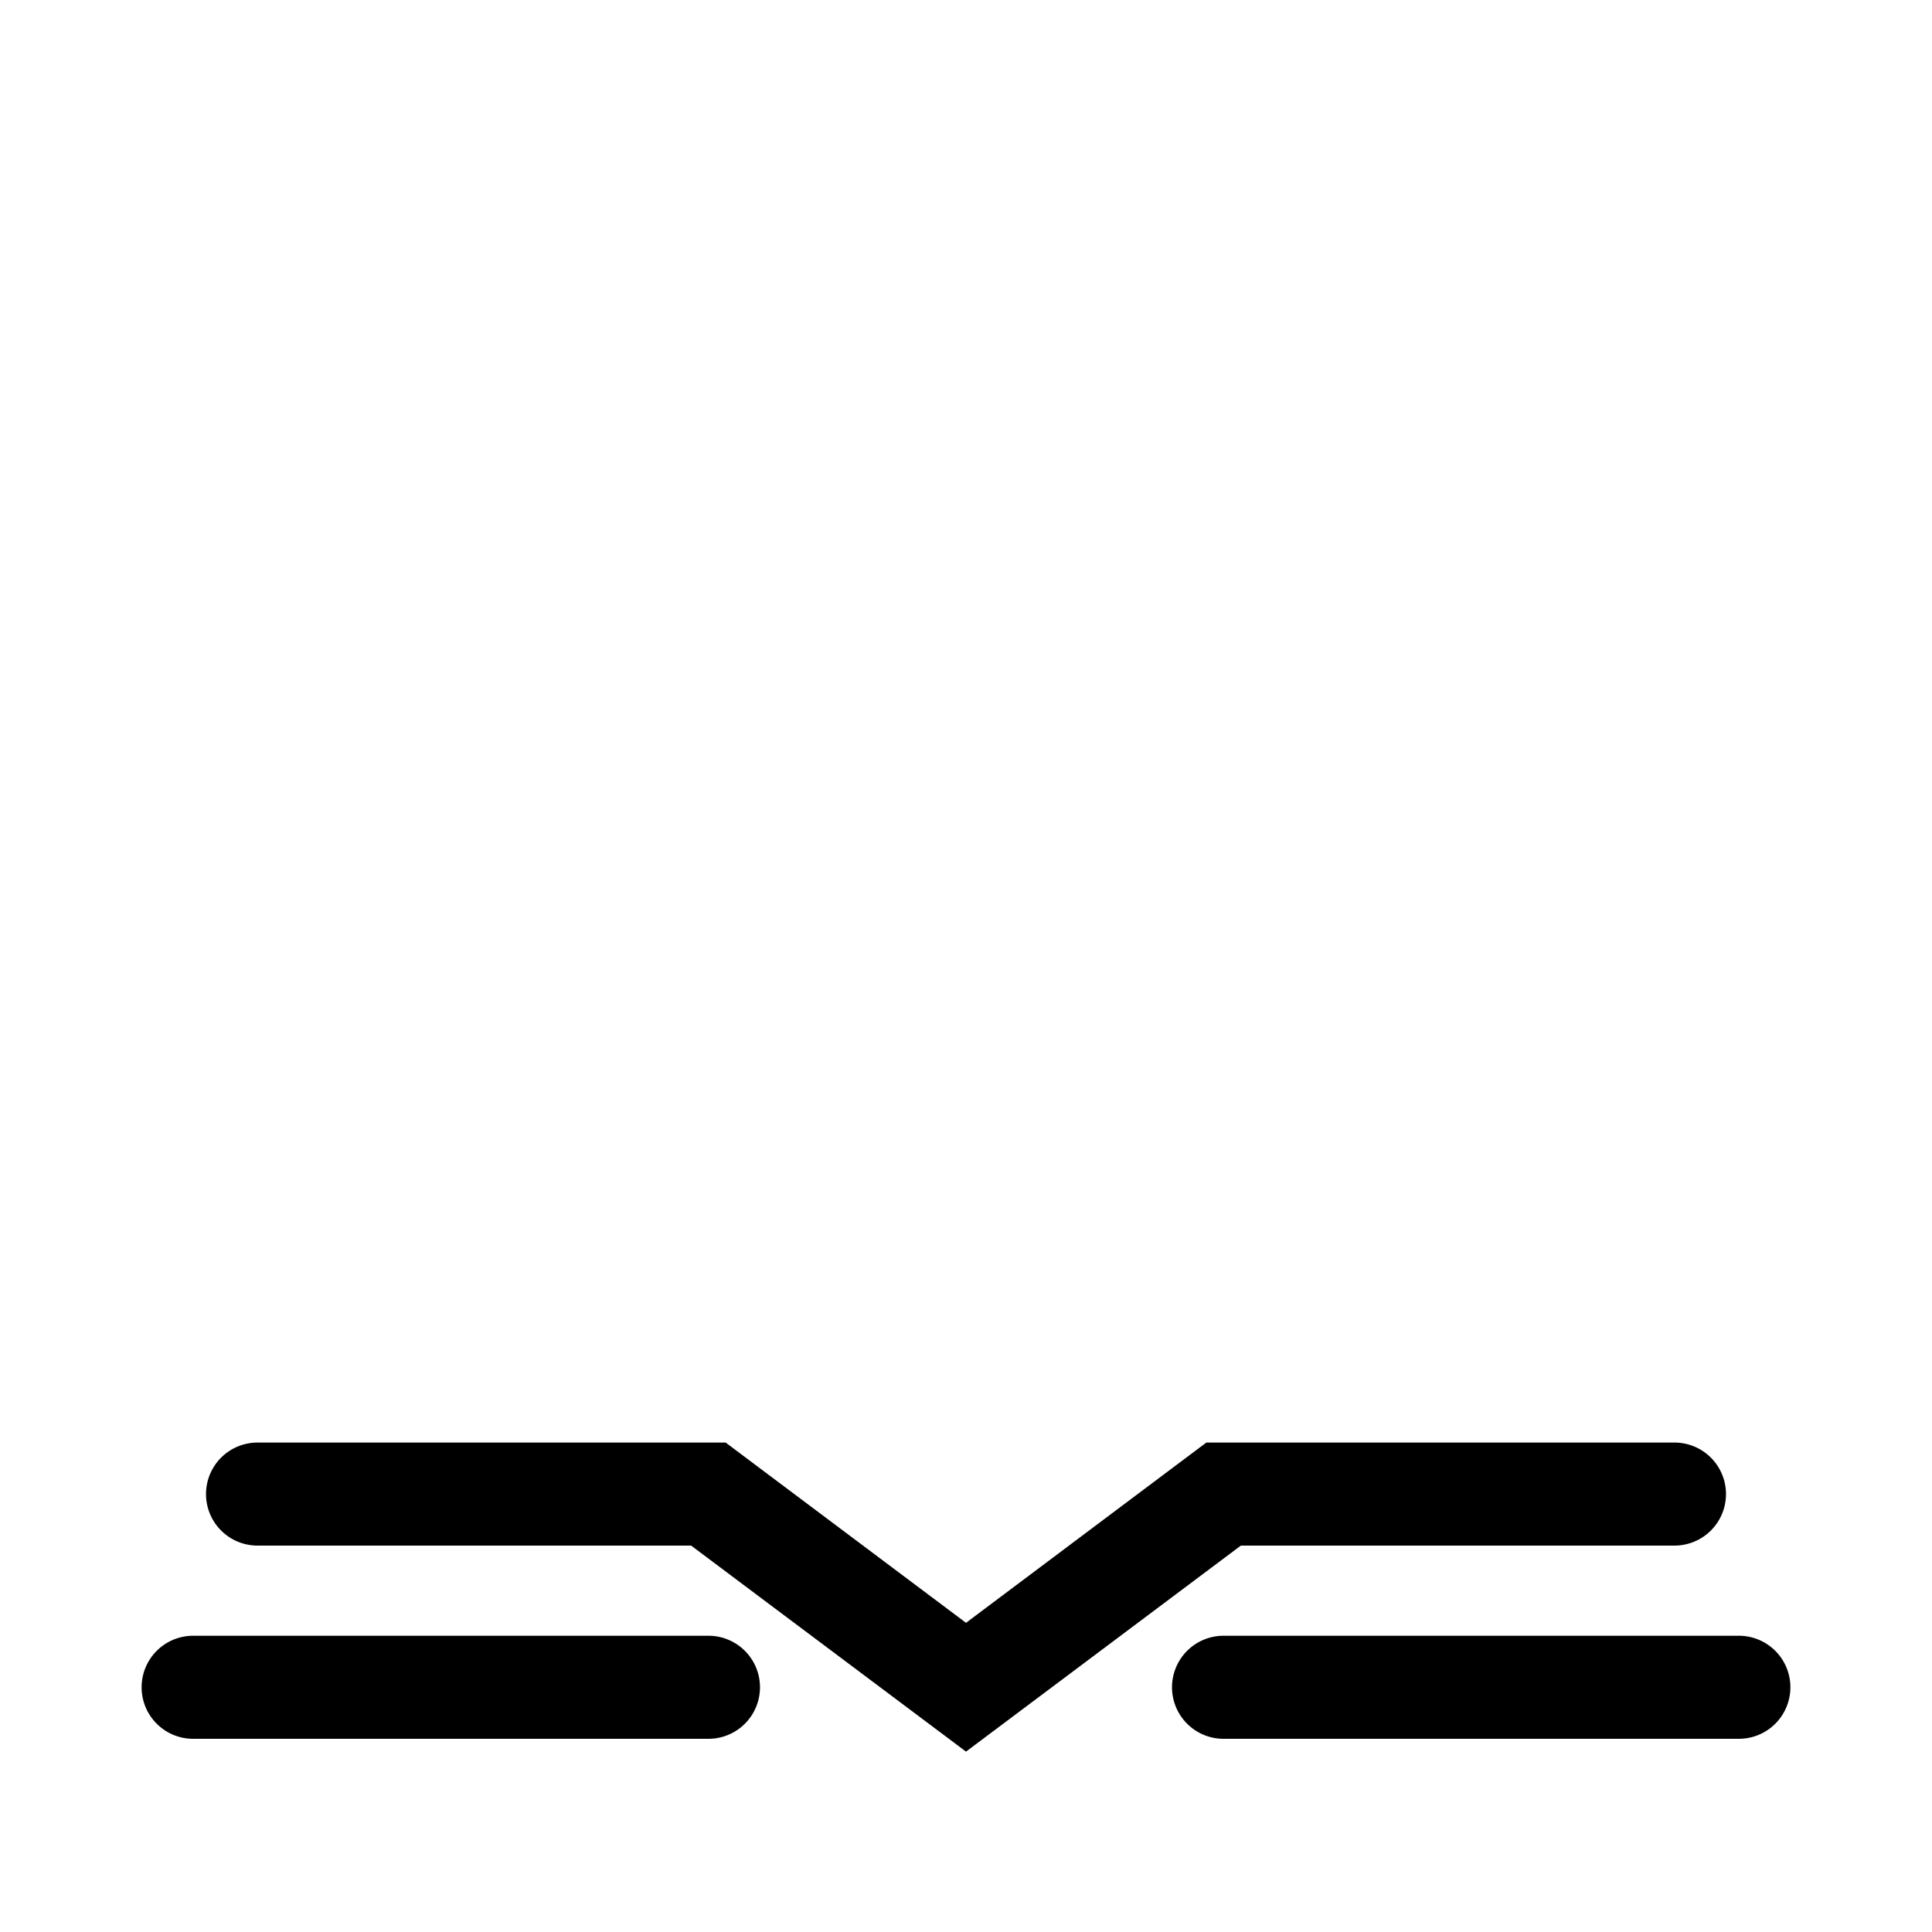 <?xml version="1.0" encoding="UTF-8" standalone="no"?>
<!-- Generator: Adobe Illustrator 22.0.1, SVG Export Plug-In . SVG Version: 6.00 Build 0)  -->

<svg
   version="1.1"
   id="Layer_1"
   x="0px"
   y="0px"
   viewBox="0 0 30 30"
   xml:space="preserve"
   sodipodi:docname="ti-d-f.svg"
   inkscape:version="1.2.1 (9c6d41e4, 2022-07-14)"
   inkscape:export-filename="ti-7.svg"
   inkscape:export-xdpi="96"
   inkscape:export-ydpi="96"
   width="30"
   height="30"
   xmlns:inkscape="http://www.inkscape.org/namespaces/inkscape"
   xmlns:sodipodi="http://sodipodi.sourceforge.net/DTD/sodipodi-0.dtd"
   xmlns="http://www.w3.org/2000/svg"
   xmlns:svg="http://www.w3.org/2000/svg"><defs
   id="defs134" /><sodipodi:namedview
   id="namedview132"
   pagecolor="#ffffff"
   bordercolor="#666666"
   borderopacity="1.0"
   inkscape:showpageshadow="2"
   inkscape:pageopacity="0.0"
   inkscape:pagecheckerboard="0"
   inkscape:deskcolor="#d1d1d1"
   showgrid="true"
   inkscape:zoom="7.8666667"
   inkscape:cx="7.0550847"
   inkscape:cy="15"
   inkscape:window-width="1280"
   inkscape:window-height="456"
   inkscape:window-x="0"
   inkscape:window-y="23"
   inkscape:window-maximized="0"
   inkscape:current-layer="g2542"
   showguides="true"><inkscape:grid
     type="xygrid"
     id="grid726"
     originx="0"
     originy="0" /><sodipodi:guide
     position="0.067,0.333"
     orientation="0,-1"
     id="guide728"
     inkscape:locked="false" /></sodipodi:namedview>

<g
   id="g2542"
   style="stroke:none;fill:#000000"><g
     id="g2364-1"
     style="fill:#000000;stroke:none"><path
       style="color:#000000;fill:#000000;stroke:none;stroke-linecap:round;-inkscape-stroke:none"
       d="M 3,25.4 A 0.8,0.8 0 0 0 2.199,26.199 0.8,0.8 0 0 0 3,27 h 8 A 0.8,0.8 0 0 0 11.801,26.199 0.8,0.8 0 0 0 11,25.4 Z"
       id="path2355-3" /><path
       style="color:#000000;fill:#000000;stroke:none;stroke-linecap:round;-inkscape-stroke:none"
       d="M 19,25.4 A 0.8,0.8 0 0 0 18.199,26.199 0.8,0.8 0 0 0 19,27 h 8 A 0.8,0.8 0 0 0 27.801,26.199 0.8,0.8 0 0 0 27,25.4 Z"
       id="path2357-8" /><path
       style="color:#000000;fill:#000000;stroke:none;stroke-linecap:round;-inkscape-stroke:none"
       d="M 4,22.4 A 0.8,0.8 0 0 0 3.199,23.199 0.8,0.8 0 0 0 4,24 h 6.732 L 15,27.199 19.268,24 H 26 A 0.8,0.8 0 0 0 26.801,23.199 0.8,0.8 0 0 0 26,22.4 H 18.732 L 15,25.199 11.268,22.4 Z"
       id="path2359-89" /></g></g></svg>
